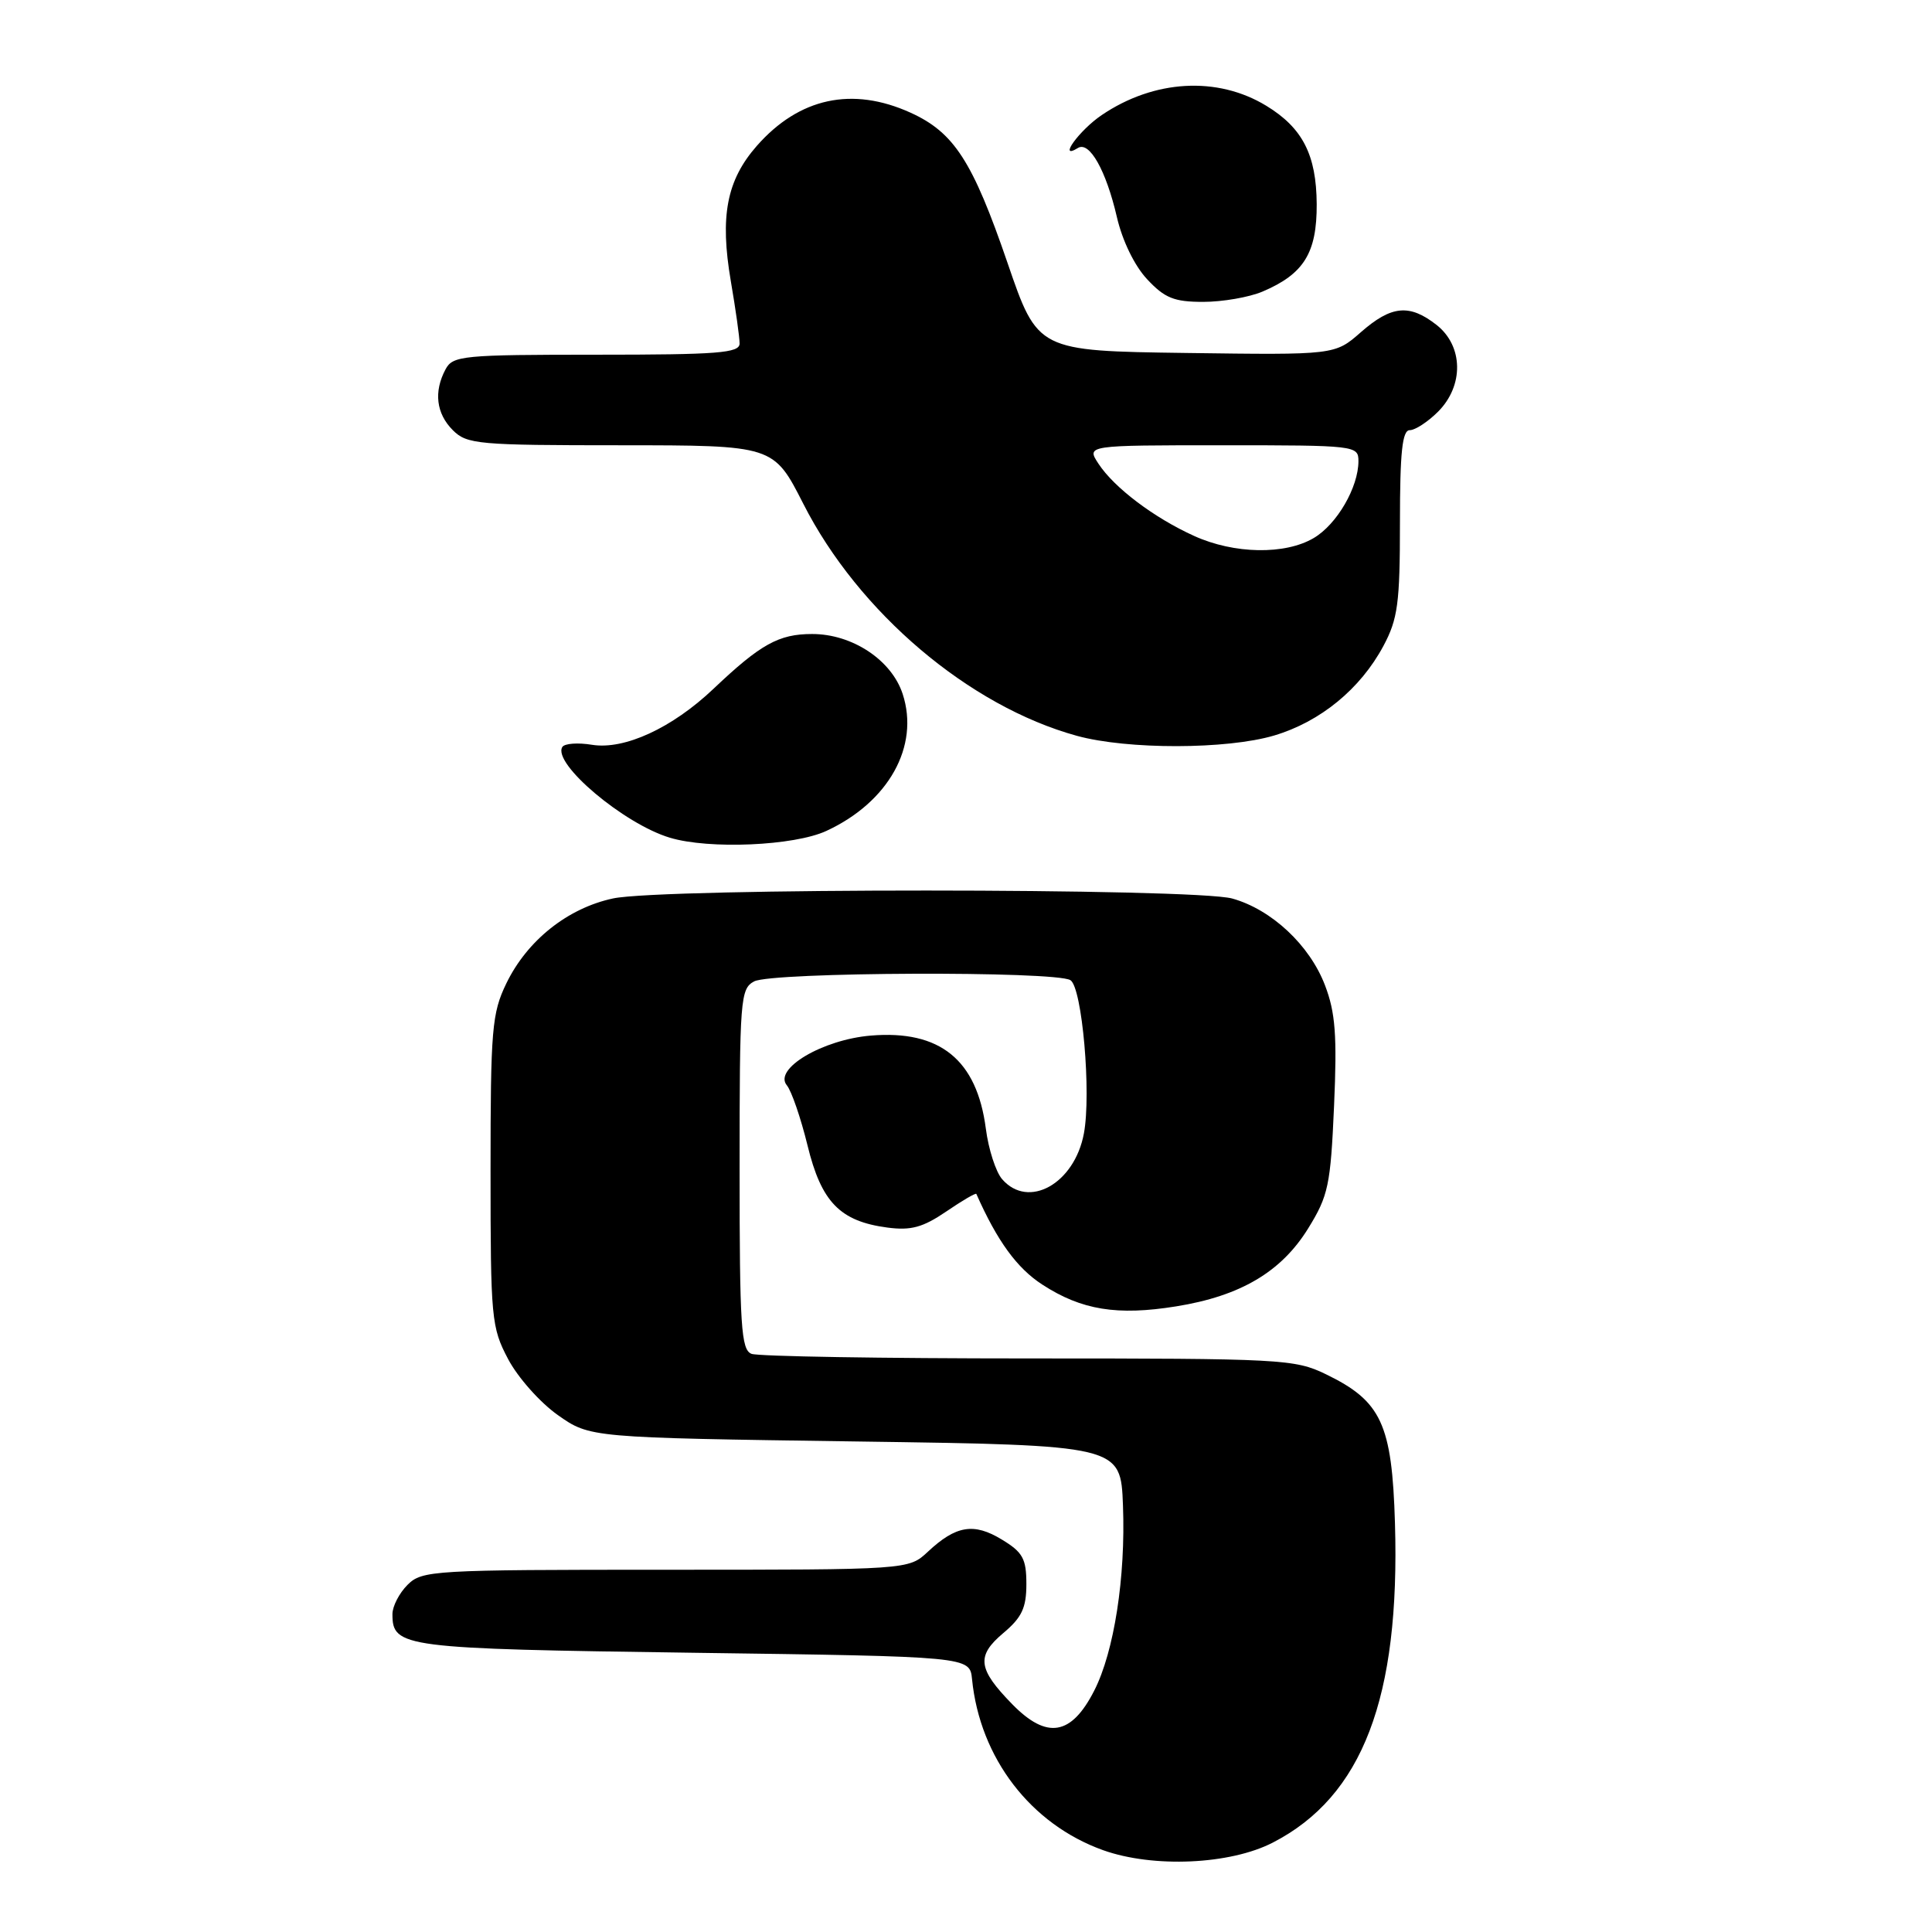<?xml version="1.0" encoding="UTF-8" standalone="no"?>
<!DOCTYPE svg PUBLIC "-//W3C//DTD SVG 1.1//EN" "http://www.w3.org/Graphics/SVG/1.1/DTD/svg11.dtd" >
<svg xmlns="http://www.w3.org/2000/svg" xmlns:xlink="http://www.w3.org/1999/xlink" version="1.1" viewBox="0 0 256 256">
 <g >
 <path fill="currentColor"
d=" M 168.66 244.15 C 180.54 238.03 185.53 224.99 184.84 201.83 C 184.45 188.68 183.04 185.65 175.68 182.09 C 171.56 180.09 169.81 180.00 136.27 180.00 C 116.96 180.00 100.45 179.73 99.58 179.39 C 98.20 178.86 98.00 175.76 98.00 154.93 C 98.00 132.36 98.10 131.01 99.93 130.04 C 102.27 128.79 139.89 128.64 141.84 129.88 C 143.39 130.86 144.62 144.87 143.62 150.20 C 142.37 156.86 136.27 160.26 132.79 156.25 C 131.95 155.29 130.98 152.28 130.63 149.56 C 129.44 140.42 124.55 136.46 115.40 137.22 C 109.00 137.75 102.45 141.63 104.26 143.81 C 104.88 144.56 106.11 148.14 107.00 151.77 C 108.83 159.29 111.31 161.83 117.59 162.66 C 120.71 163.07 122.28 162.64 125.37 160.54 C 127.49 159.09 129.29 158.04 129.37 158.20 C 132.14 164.45 134.75 168.04 138.12 170.22 C 143.31 173.59 148.04 174.36 155.85 173.10 C 164.37 171.73 169.78 168.53 173.34 162.77 C 176.01 158.45 176.31 157.05 176.77 146.53 C 177.18 137.20 176.95 134.17 175.57 130.56 C 173.54 125.23 168.48 120.51 163.28 119.06 C 158.22 117.66 87.76 117.64 81.22 119.05 C 75.21 120.34 69.85 124.61 67.09 130.31 C 65.18 134.26 65.00 136.38 65.00 155.16 C 65.00 174.72 65.11 175.89 67.33 180.09 C 68.61 182.52 71.57 185.85 73.91 187.50 C 78.17 190.50 78.17 190.50 113.33 191.00 C 148.50 191.50 148.50 191.50 148.80 199.50 C 149.16 208.98 147.63 218.85 144.99 224.02 C 141.95 229.98 138.72 230.51 134.13 225.82 C 129.56 221.14 129.34 219.43 132.93 216.40 C 135.40 214.33 136.00 213.05 136.00 209.90 C 136.00 206.54 135.53 205.68 132.75 204.00 C 129.04 201.74 126.67 202.13 122.95 205.61 C 120.39 208.00 120.39 208.00 88.20 208.00 C 57.33 208.00 55.92 208.08 54.00 210.00 C 52.90 211.10 52.00 212.84 52.00 213.88 C 52.00 218.30 53.34 218.47 91.90 219.00 C 128.50 219.50 128.50 219.50 128.80 222.50 C 129.84 232.95 136.57 241.72 146.17 245.16 C 152.81 247.53 162.99 247.08 168.66 244.15 Z  M 109.50 110.10 C 117.74 106.29 121.87 98.88 119.61 91.96 C 118.14 87.45 112.92 84.00 107.60 84.01 C 103.19 84.01 100.77 85.36 94.54 91.27 C 89.06 96.47 82.74 99.38 78.45 98.69 C 76.57 98.38 74.80 98.51 74.51 98.98 C 73.17 101.16 82.66 109.17 88.76 111.00 C 93.95 112.57 105.24 112.08 109.50 110.10 Z  M 168.83 97.46 C 174.95 95.64 180.26 91.29 183.31 85.59 C 185.22 82.02 185.50 79.94 185.50 69.25 C 185.50 59.89 185.81 57.00 186.80 57.00 C 187.51 57.00 189.20 55.90 190.55 54.55 C 193.99 51.10 193.90 45.86 190.37 43.07 C 186.77 40.24 184.37 40.47 180.32 44.02 C 176.88 47.04 176.88 47.04 157.19 46.77 C 137.50 46.50 137.50 46.50 133.50 34.83 C 128.88 21.36 126.42 17.55 120.65 14.93 C 112.93 11.43 105.89 12.95 100.28 19.33 C 96.28 23.89 95.37 28.66 96.84 37.27 C 97.48 40.99 98.00 44.70 98.00 45.52 C 98.00 46.78 95.12 47.00 79.04 47.00 C 61.31 47.00 60.00 47.13 59.04 48.93 C 57.45 51.90 57.80 54.80 60.00 57.00 C 61.87 58.87 63.34 59.00 82.25 59.00 C 102.50 59.01 102.50 59.01 106.44 66.75 C 113.75 81.14 128.40 93.57 142.69 97.50 C 149.39 99.34 162.56 99.32 168.83 97.46 Z  M 167.28 38.64 C 172.77 36.31 174.50 33.52 174.47 27.05 C 174.43 20.52 172.60 16.94 167.78 14.01 C 161.30 10.07 152.92 10.55 145.98 15.25 C 143.01 17.26 140.09 21.30 142.83 19.61 C 144.35 18.66 146.56 22.58 147.99 28.75 C 148.71 31.88 150.33 35.22 152.00 37.00 C 154.33 39.50 155.58 40.00 159.43 40.00 C 161.98 40.00 165.51 39.39 167.28 38.64 Z  M 158.24 71.02 C 152.91 68.61 147.63 64.62 145.55 61.44 C 143.95 59.00 143.95 59.00 161.98 59.00 C 179.62 59.00 180.00 59.04 180.00 61.10 C 180.00 64.57 177.15 69.48 174.08 71.29 C 170.28 73.54 163.53 73.42 158.24 71.02 Z "/>
</g>
</svg>